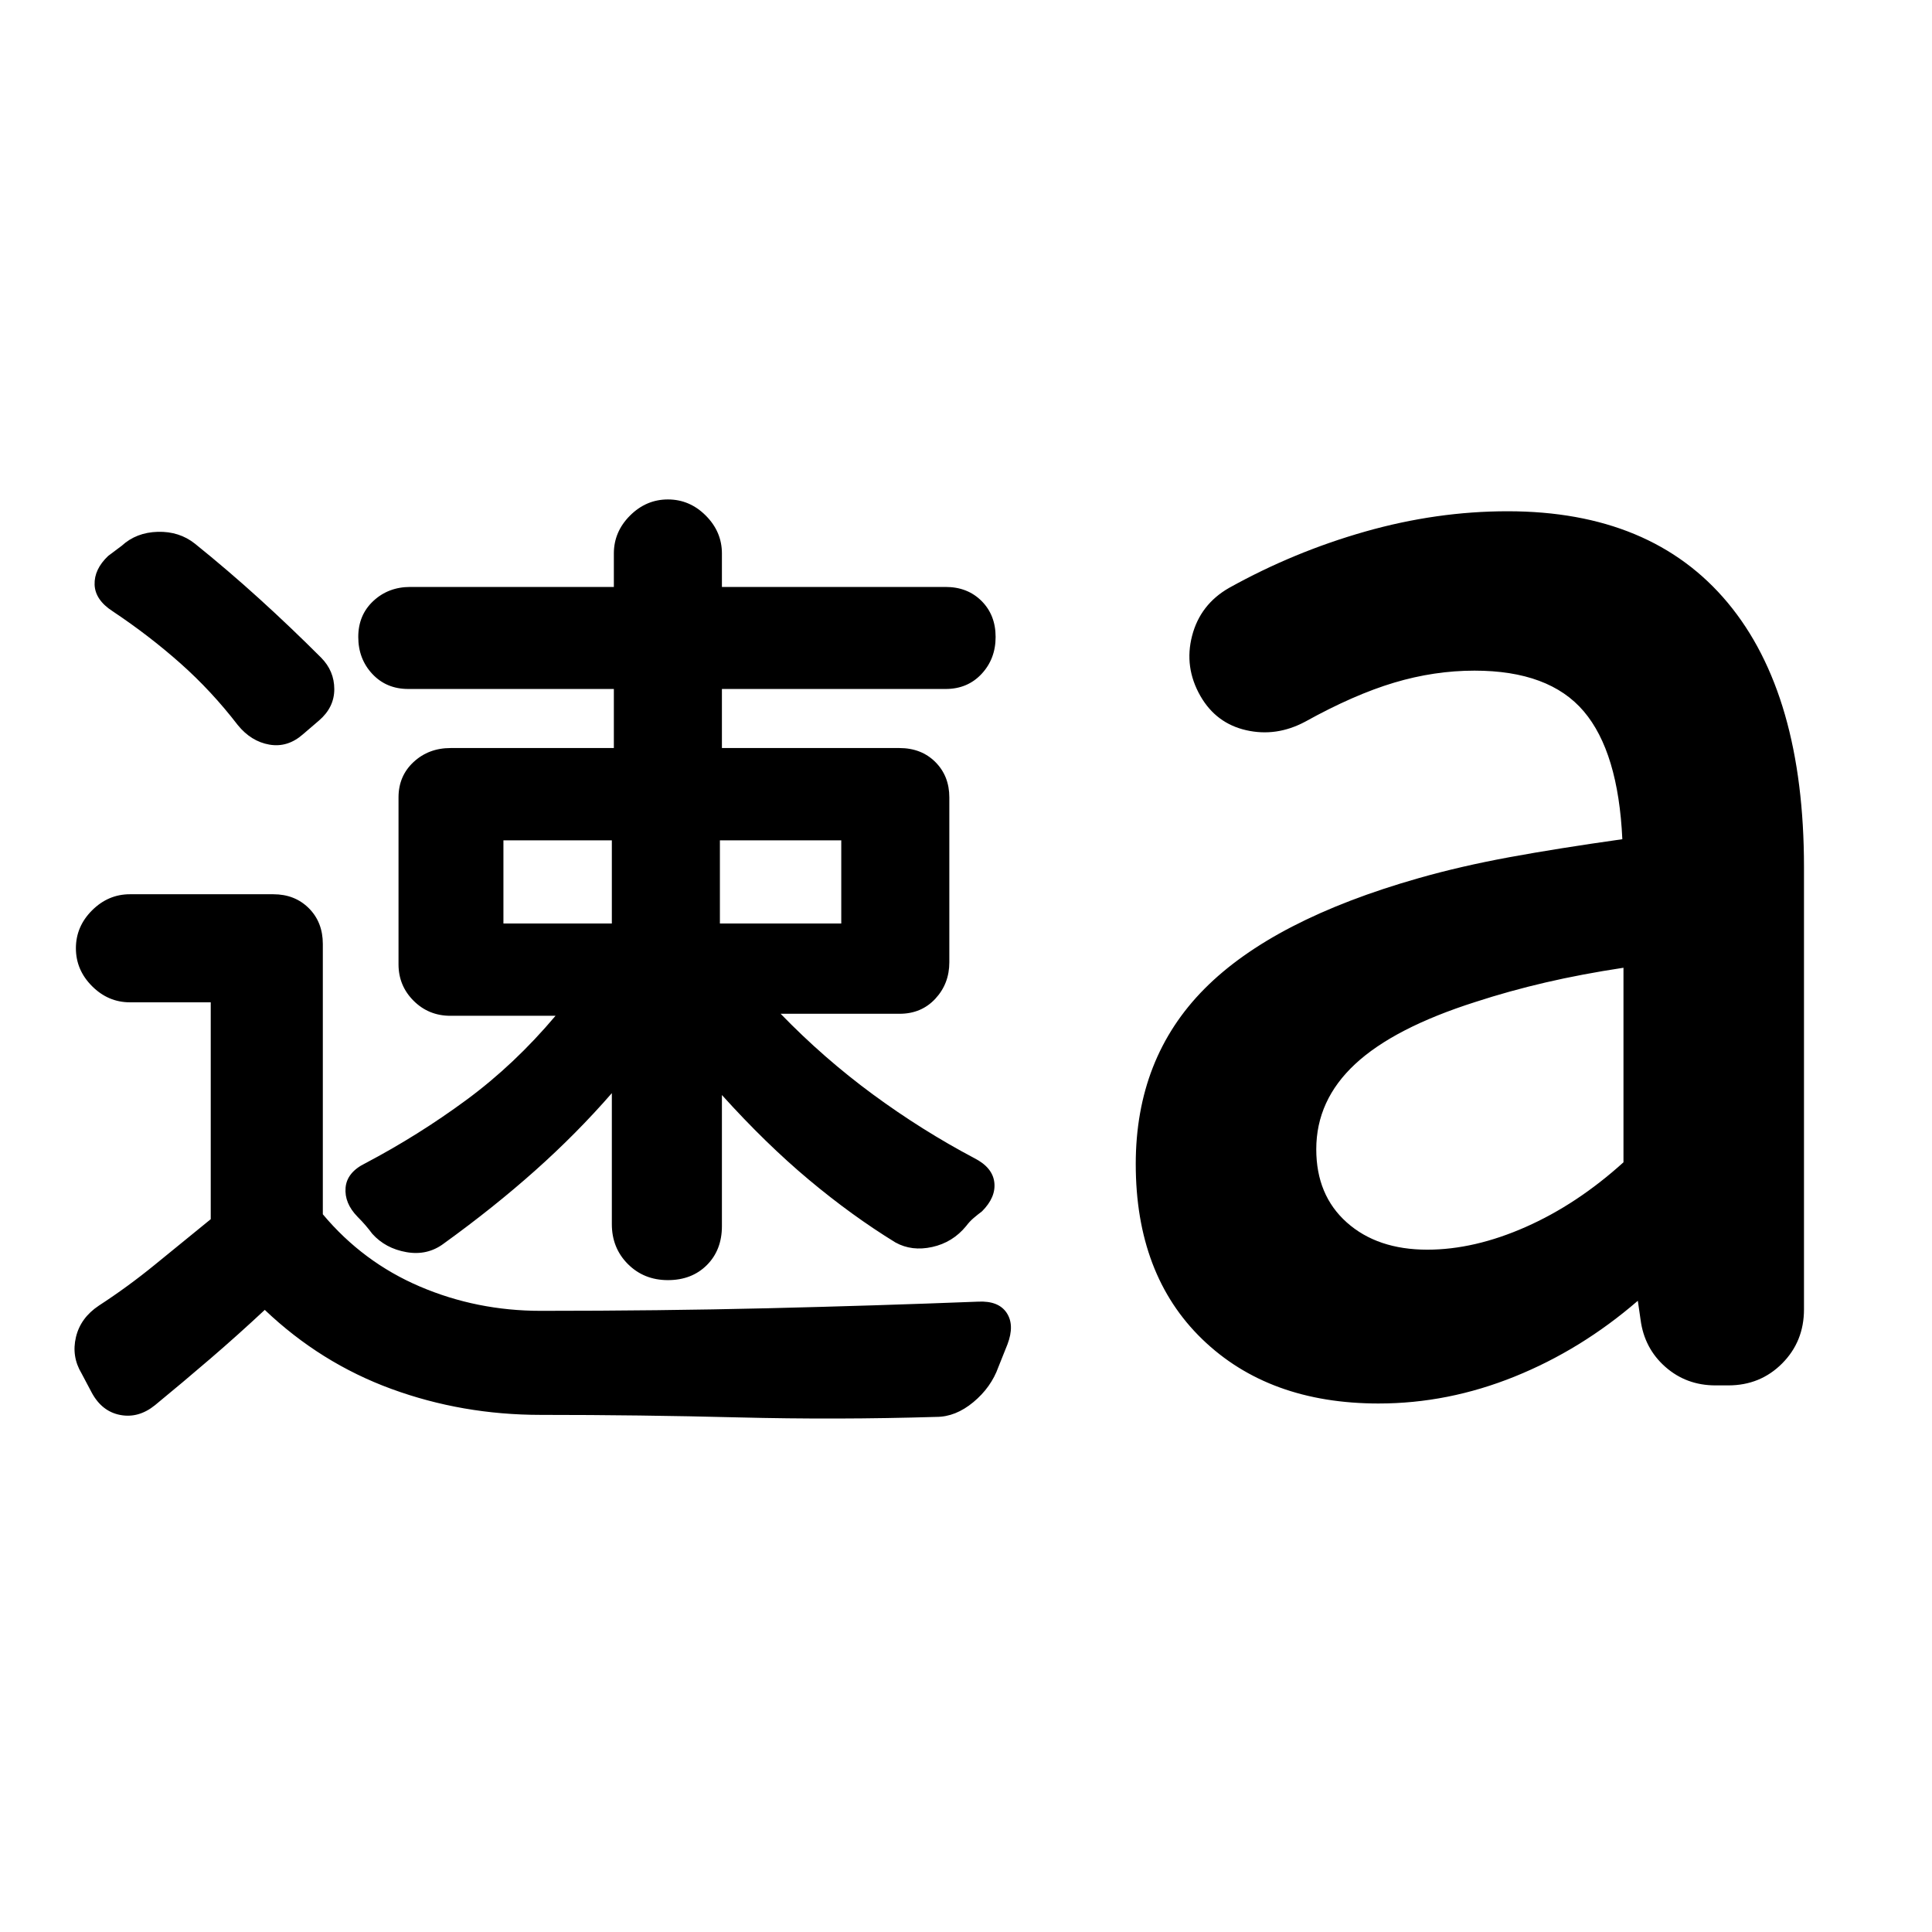 <svg xmlns="http://www.w3.org/2000/svg" height="24" viewBox="0 96 960 960" width="24"><path d="m45.606 788.034-5.087-9.609q-5.065-8.425-2.782-18.023 2.282-9.598 11.413-15.663 14.5-9.435 27.945-20.427 13.445-10.992 27.62-22.508v-107.76H64.563q-10.803 0-18.826-8.027-8.022-8.027-8.022-18.837t8.022-18.821q8.023-8.011 18.826-8.011h71.232q10.725 0 17.671 6.945 6.945 6.946 6.945 17.772V699.37q19.935 23.804 48.207 35.891 28.271 12.087 60.076 12.087 59.087 0 112.674-1.283t104.675-3.283q10.13-.5 14.163 5.566 4.032 6.065.402 15.63l-2.261 5.652-2.261 5.653q-3.631 10.13-12.446 17.446-8.815 7.315-18.38 7.315-49.392 1.5-98.397.25t-98.169-1.25q-39 0-74.218-12.902-35.217-12.902-62.913-39.272-13.197 12.333-26.881 24.102-13.684 11.768-27.684 23.268-8.13 6.565-17.228 4.848-9.098-1.718-14.164-11.054Zm399.327-74.664q-21.673-13.305-43.043-31.196-21.369-17.891-43.174-42.065v65.129q0 11.892-7.478 19.37-7.478 7.479-19.37 7.479-11.891 0-19.87-7.979-7.978-7.978-7.978-19.87v-65.064q-17.435 20.044-38.109 38.467-20.673 18.424-45.347 36.229-8.131 6.13-18.576 4.315-10.446-1.815-17.011-9.131-1.696-2.261-3.392-4.239-1.696-1.978-3.957-4.239-6.565-6.75-5.913-14.414.652-7.663 9.848-12.163 26.292-13.849 50.2-31.468 23.909-17.618 44.278-41.792h-52.238q-10.826 0-18.305-7.478-7.478-7.479-7.478-18.114v-82.925q0-10.635 7.478-17.581 7.479-6.946 18.389-6.946h81.133v-29.347H202.868q-10.891 0-17.87-7.479-6.978-7.478-6.978-18.37 0-10.891 7.478-17.869 7.479-6.979 18.37-6.979H305.02v-16.63q0-10.803 8.027-18.826 8.027-8.022 18.837-8.022t18.821 8.022q8.011 8.023 8.011 18.826v16.63h111.152q10.892 0 17.87 6.979 6.978 6.978 6.978 17.869 0 10.892-6.978 18.37-6.978 7.479-17.87 7.479H358.716v29.347h88.164q10.945 0 17.891 6.946 6.945 6.946 6.945 17.579v81.928q0 10.634-6.945 18.113-6.946 7.478-17.772 7.478h-59.108q21.435 22.109 45.804 40.032 24.37 17.924 50.609 31.794 8.903 4.583 9.766 11.954.864 7.372-6.1 14.372-2.261 1.696-4.239 3.391-1.978 1.696-3.674 3.957-6.667 8.131-16.83 10.381-10.163 2.25-18.294-2.25ZM250.151 554.869h53.869v-41.304h-53.869v41.304Zm107.565 0h60.304v-41.304h-60.304v41.304Zm-239.544-98.565q-12.981-16.883-28.501-30.67-15.521-13.786-33.717-25.917-8.696-5.63-8.946-13.228t6.714-14.229l6.783-5.087q7.232-6.63 17.914-6.913 10.682-.283 18.47 5.913 16.488 13.293 32.005 27.375 15.517 14.082 30.648 29.212 6.565 6.623 6.565 15.692 0 9.069-7.624 15.6l-7.913 6.783q-7.624 6.73-16.696 5.165-9.072-1.565-15.702-9.696Zm591.056 260.652q23.359 0 48.881-11.272 25.521-11.271 48.587-32.145V576.87q-20.73 3.137-38.724 7.318-17.993 4.182-34.863 9.682-40.413 12.87-59.739 30.852-19.325 17.982-19.325 42.335 0 22.856 15.178 36.377 15.178 13.522 40.005 13.522Zm-24.145 76.435q-54.67 0-87.702-31.962-33.033-31.963-33.033-87.038 0-52.63 34.131-87.043 34.13-34.413 106.37-54.978 21.064-6 45.206-10.435Q774.196 517.5 806.13 513q-2-43.348-19.173-63.554-17.174-20.206-54.29-20.206-19.971 0-39.938 5.967-19.967 5.967-44.206 19.402-14.327 7.631-29.279 4.232-14.953-3.398-22.765-16.993-8.196-14.326-4.131-29.935 4.065-15.609 18.392-23.804 32.179-17.907 67.652-27.987 35.474-10.079 70.727-10.079 71.512 0 109.393 45.479 37.88 45.478 37.88 131.369v219.718q0 15.977-10.853 26.88-10.854 10.902-26.759 10.902h-6.367q-14.473 0-24.906-9.19-10.432-9.191-12.311-23.397l-1.37-9.456q-28.147 24.333-61.258 37.688-33.111 13.355-67.485 13.355Z"/></svg>